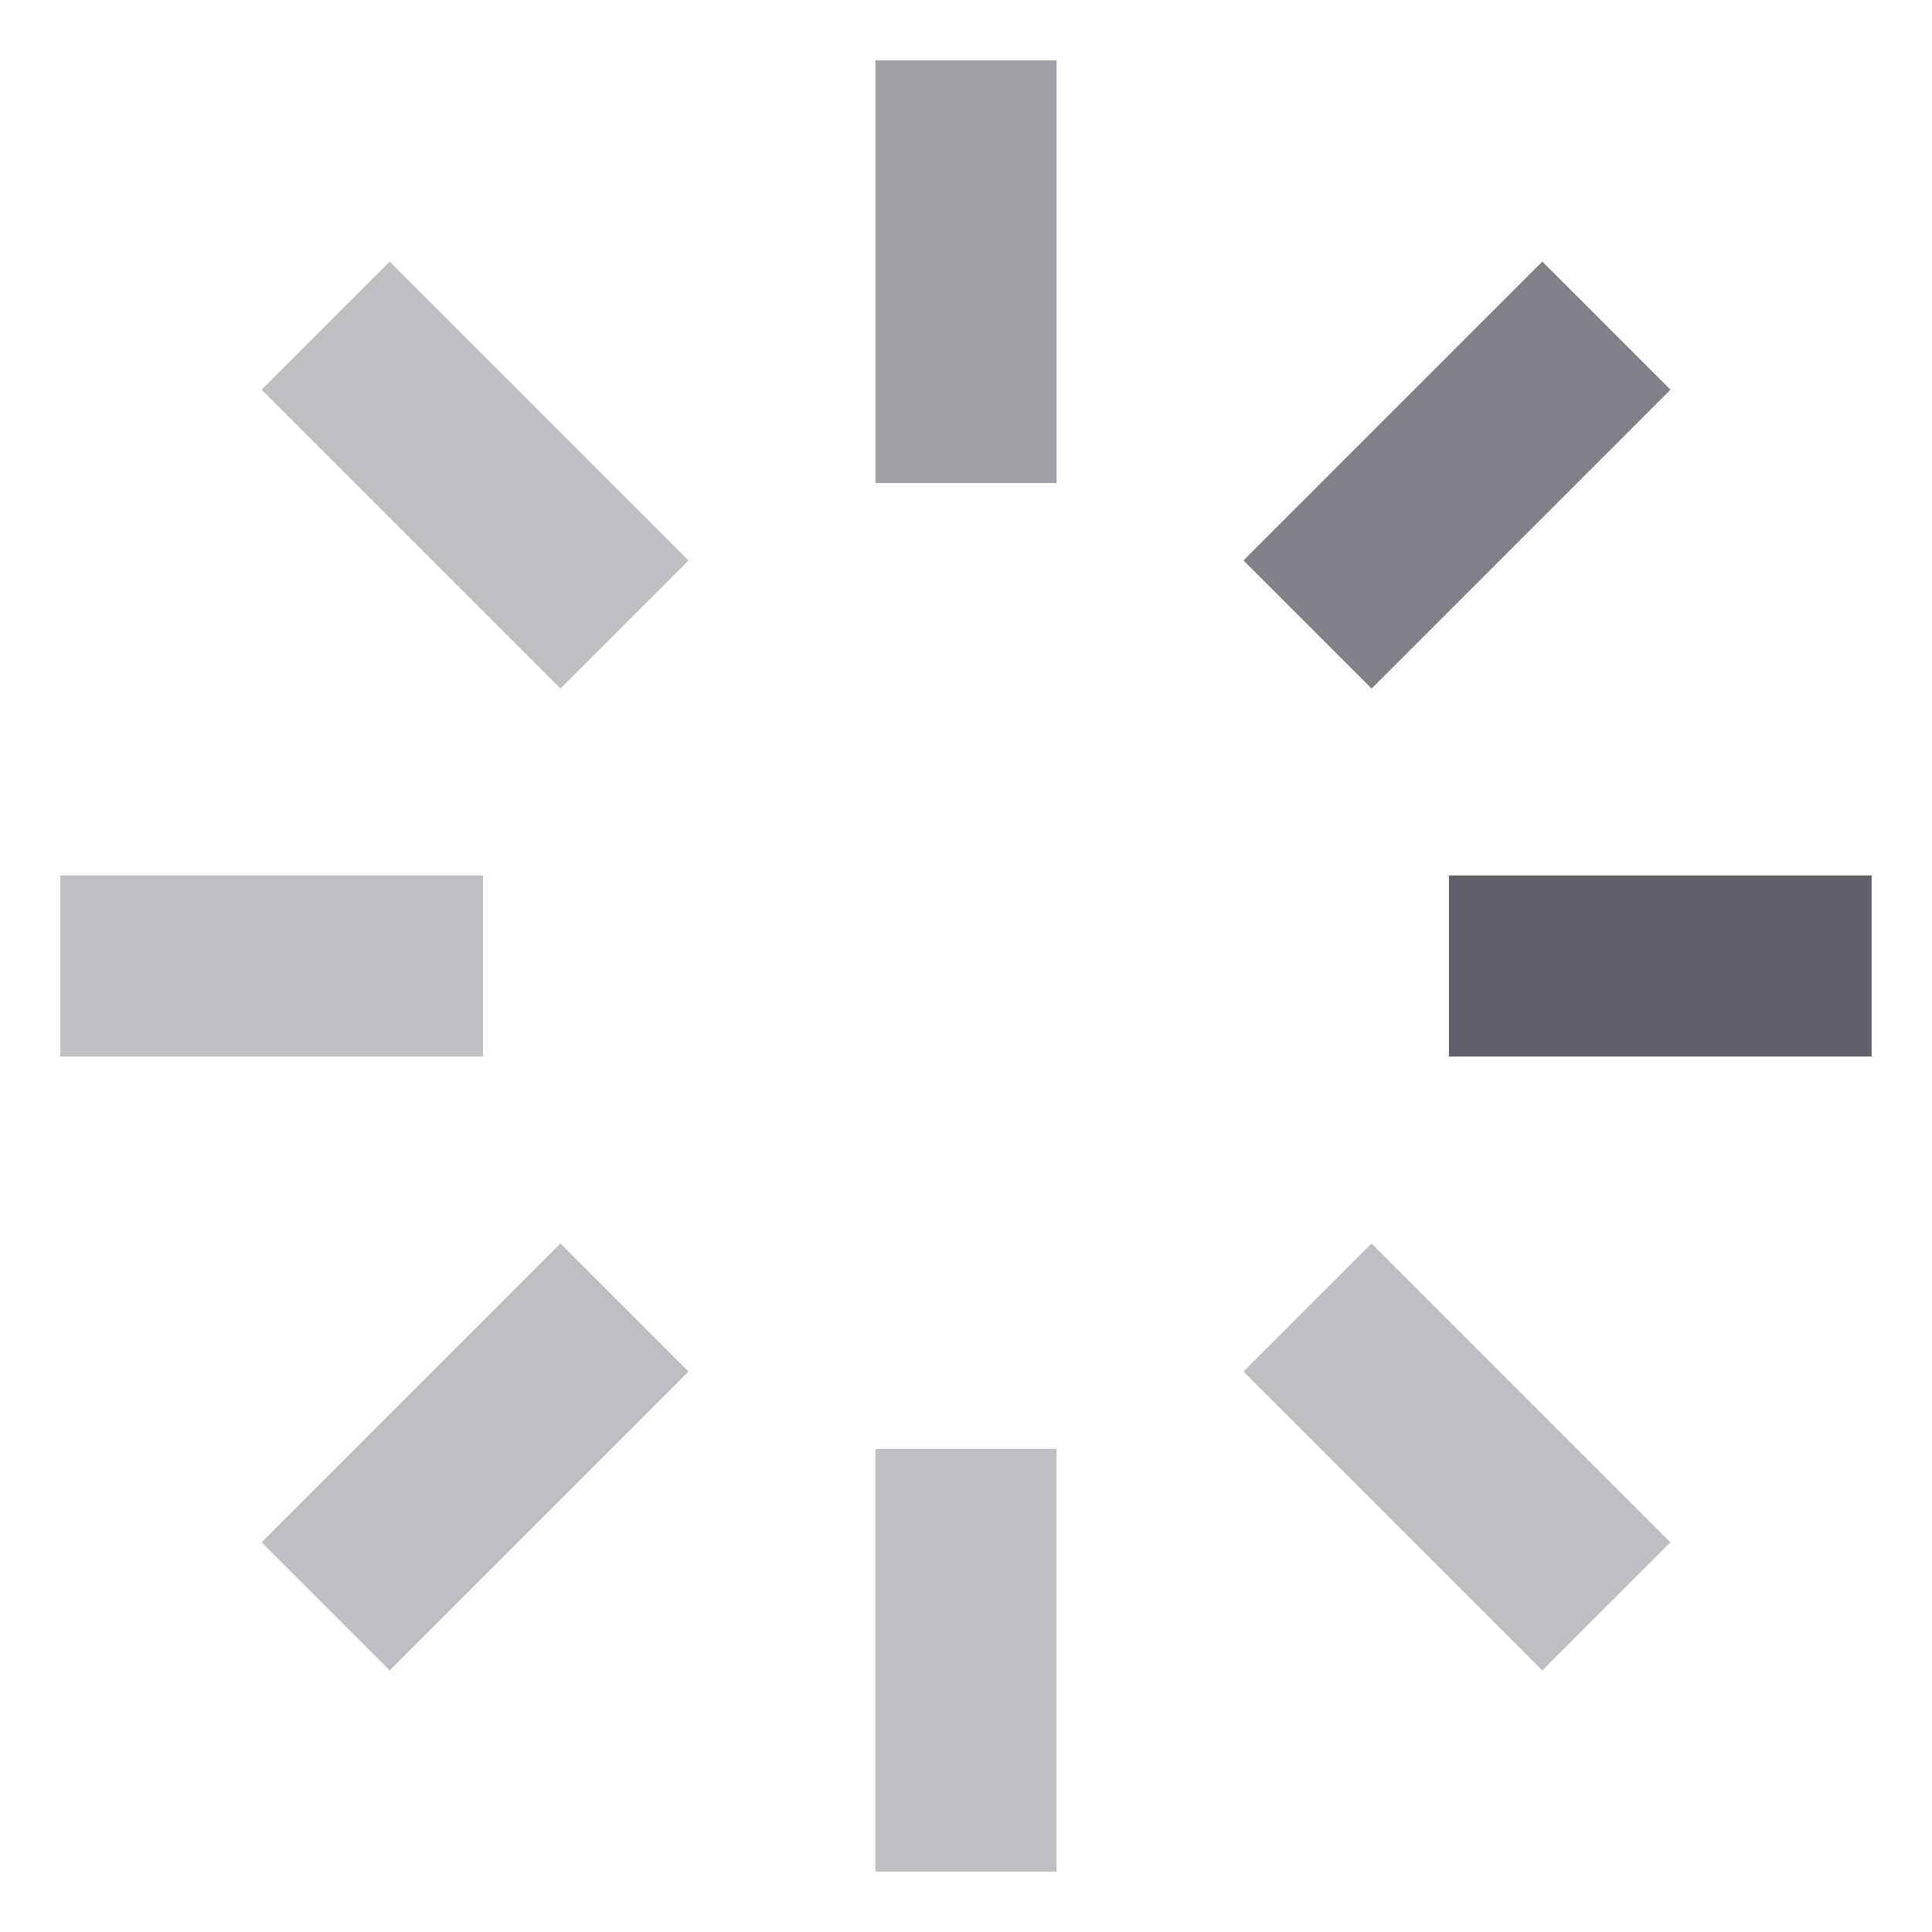 <svg xmlns="http://www.w3.org/2000/svg" height="64" width="64" viewBox="0 0 64 64"><title>rotating bars anim 2</title><g fill="#61616b" class="nc-icon-wrapper"><g class="nc-loop-bars-rotate-64-icon-f"><path d="M48 29h14v6H48z" fill="#61616b"></path><path d="M41.263 12.737h14v6h-14z" fill="#61616b" opacity=".8" transform="rotate(-45 48.264 15.736)"></path><path d="M29 2h6v14h-6z" fill="#61616b" opacity=".6"></path><path d="M12.737 8.737h6v14h-6z" fill="#61616b" opacity=".4" transform="rotate(-45 15.737 15.736)"></path><path d="M2 29h14v6H2z" fill="#61616b" opacity=".4"></path><path d="M8.737 45.263h14v6h-14z" fill="#61616b" opacity=".4" transform="rotate(-45 15.736 48.263)"></path><path d="M29 48h6v14h-6z" fill="#61616b" opacity=".4"></path><path d="M45.263 41.263h6v14h-6z" fill="#61616b" opacity=".4" transform="rotate(-45 48.263 48.263)"></path></g><style>.nc-loop-bars-rotate-64-icon-f{--animation-duration:0.8s;transform-origin:32px 32px;animation:nc-loop-bars-rotate-anim 0.8s infinite steps(8,start)}@keyframes nc-loop-bars-rotate-anim{0%{transform:rotate(0)}100%{transform:rotate(360deg)}}</style></g></svg>